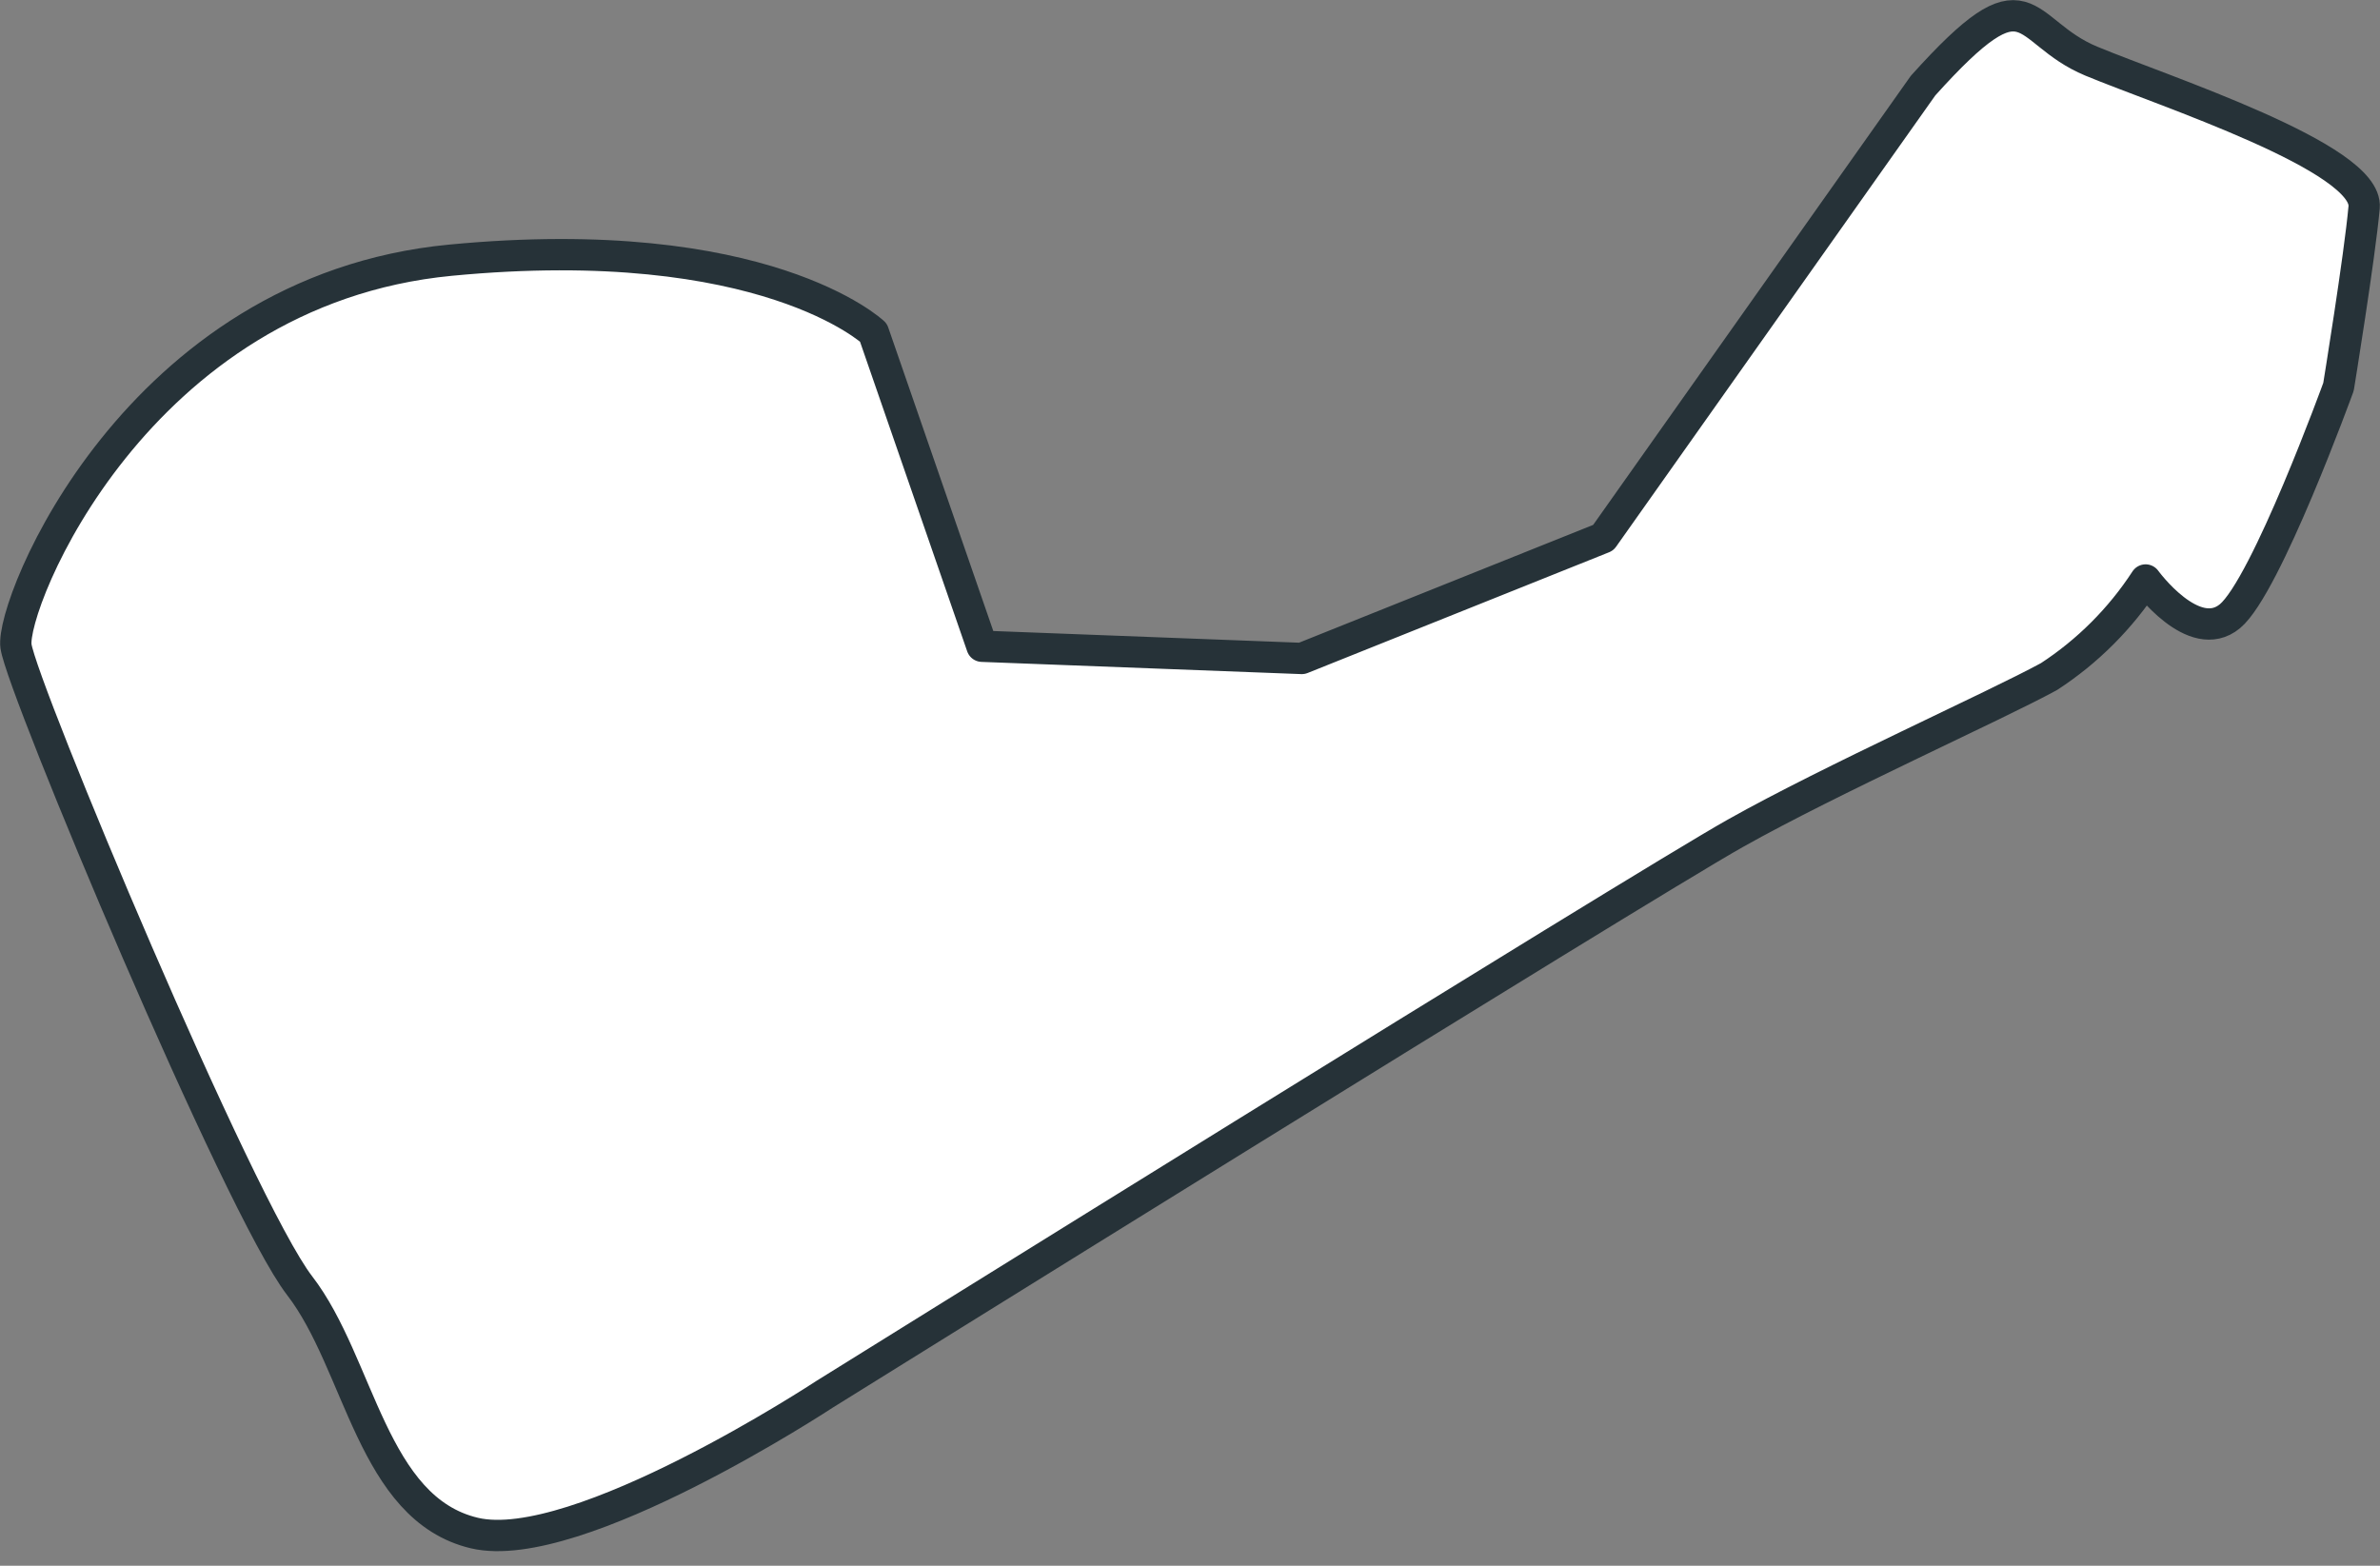 <svg width="76" height="50" viewBox="0 0 76 50" fill="none" xmlns="http://www.w3.org/2000/svg">
<rect x="0" y="0" width="76" height="50" fill="#808080" stroke="none"/>
<path d="M61.409 2.734L51.197 17.171L41.57 21.027L31.358 20.637L27.891 10.62C27.891 10.62 24.424 7.349 14.385 8.309C4.345 9.269 0.323 19.294 0.511 20.637C0.698 21.98 7.639 38.556 9.567 41.054C11.496 43.553 11.878 48.183 15.15 48.956C18.422 49.728 26.323 44.529 26.323 44.529C26.323 44.529 52.33 28.343 55.414 26.61C58.498 24.877 63.668 22.566 65.431 21.605C66.662 20.803 67.713 19.752 68.515 18.521C68.515 18.521 70.053 20.637 71.209 19.677C72.364 18.716 74.675 12.353 74.675 12.353C74.675 12.353 75.351 8.204 75.493 6.621C75.636 5.037 69.093 2.914 66.782 1.953C64.471 0.993 64.876 -1.123 61.409 2.734Z" fill="white" stroke="#263238" stroke-linecap="round" stroke-linejoin="round"/>
</svg>
